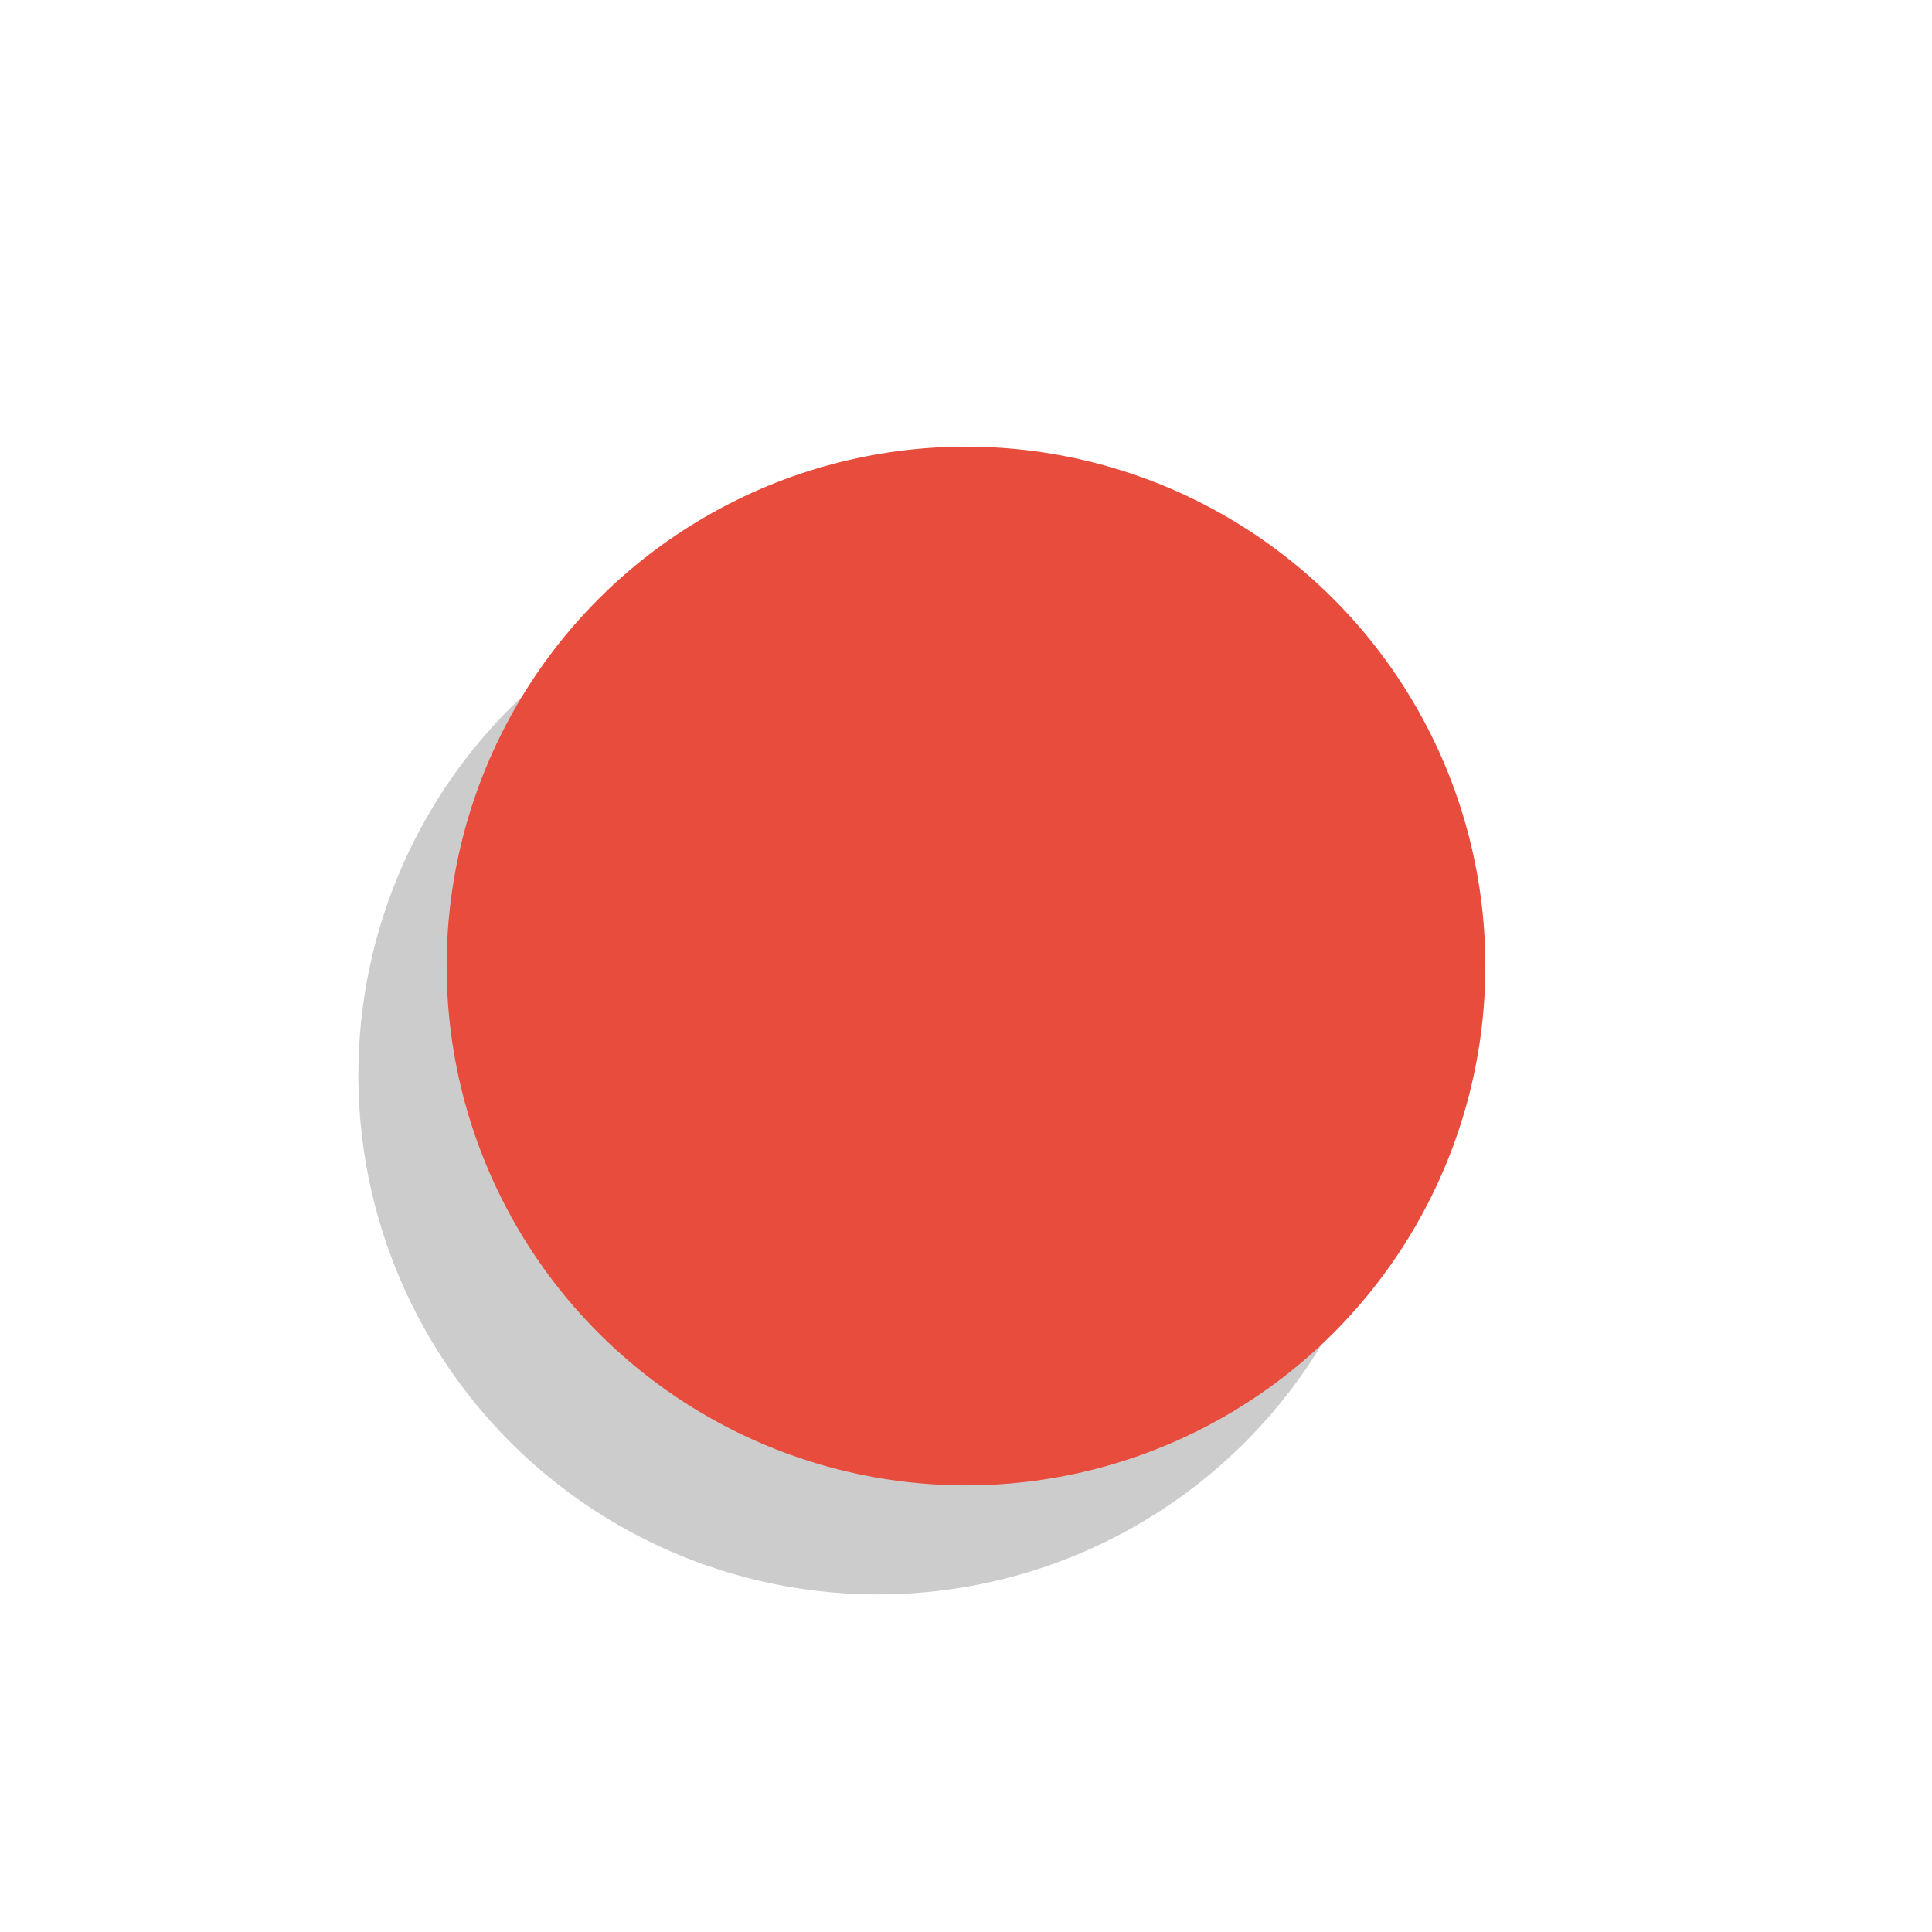 <?xml version="1.0" encoding="utf-8"?>
<!-- Generator: Adobe Illustrator 19.1.1, SVG Export Plug-In . SVG Version: 6.00 Build 0)  -->
<svg version="1.1" id="Calque_1" xmlns="http://www.w3.org/2000/svg" xmlns:xlink="http://www.w3.org/1999/xlink" x="0px" y="0px"
	 viewBox="0 0 37.2 37.2" style="enable-background:new 0 0 37.2 37.2;" xml:space="preserve">
<style type="text/css">
	.st0{opacity:0.2;}
	.st1{fill:#E84C3C;}
</style>
<circle class="st0" cx="16.9" cy="20.7" r="10"/>
<circle class="st1" cx="18.6" cy="18.6" r="10"/>
</svg>
